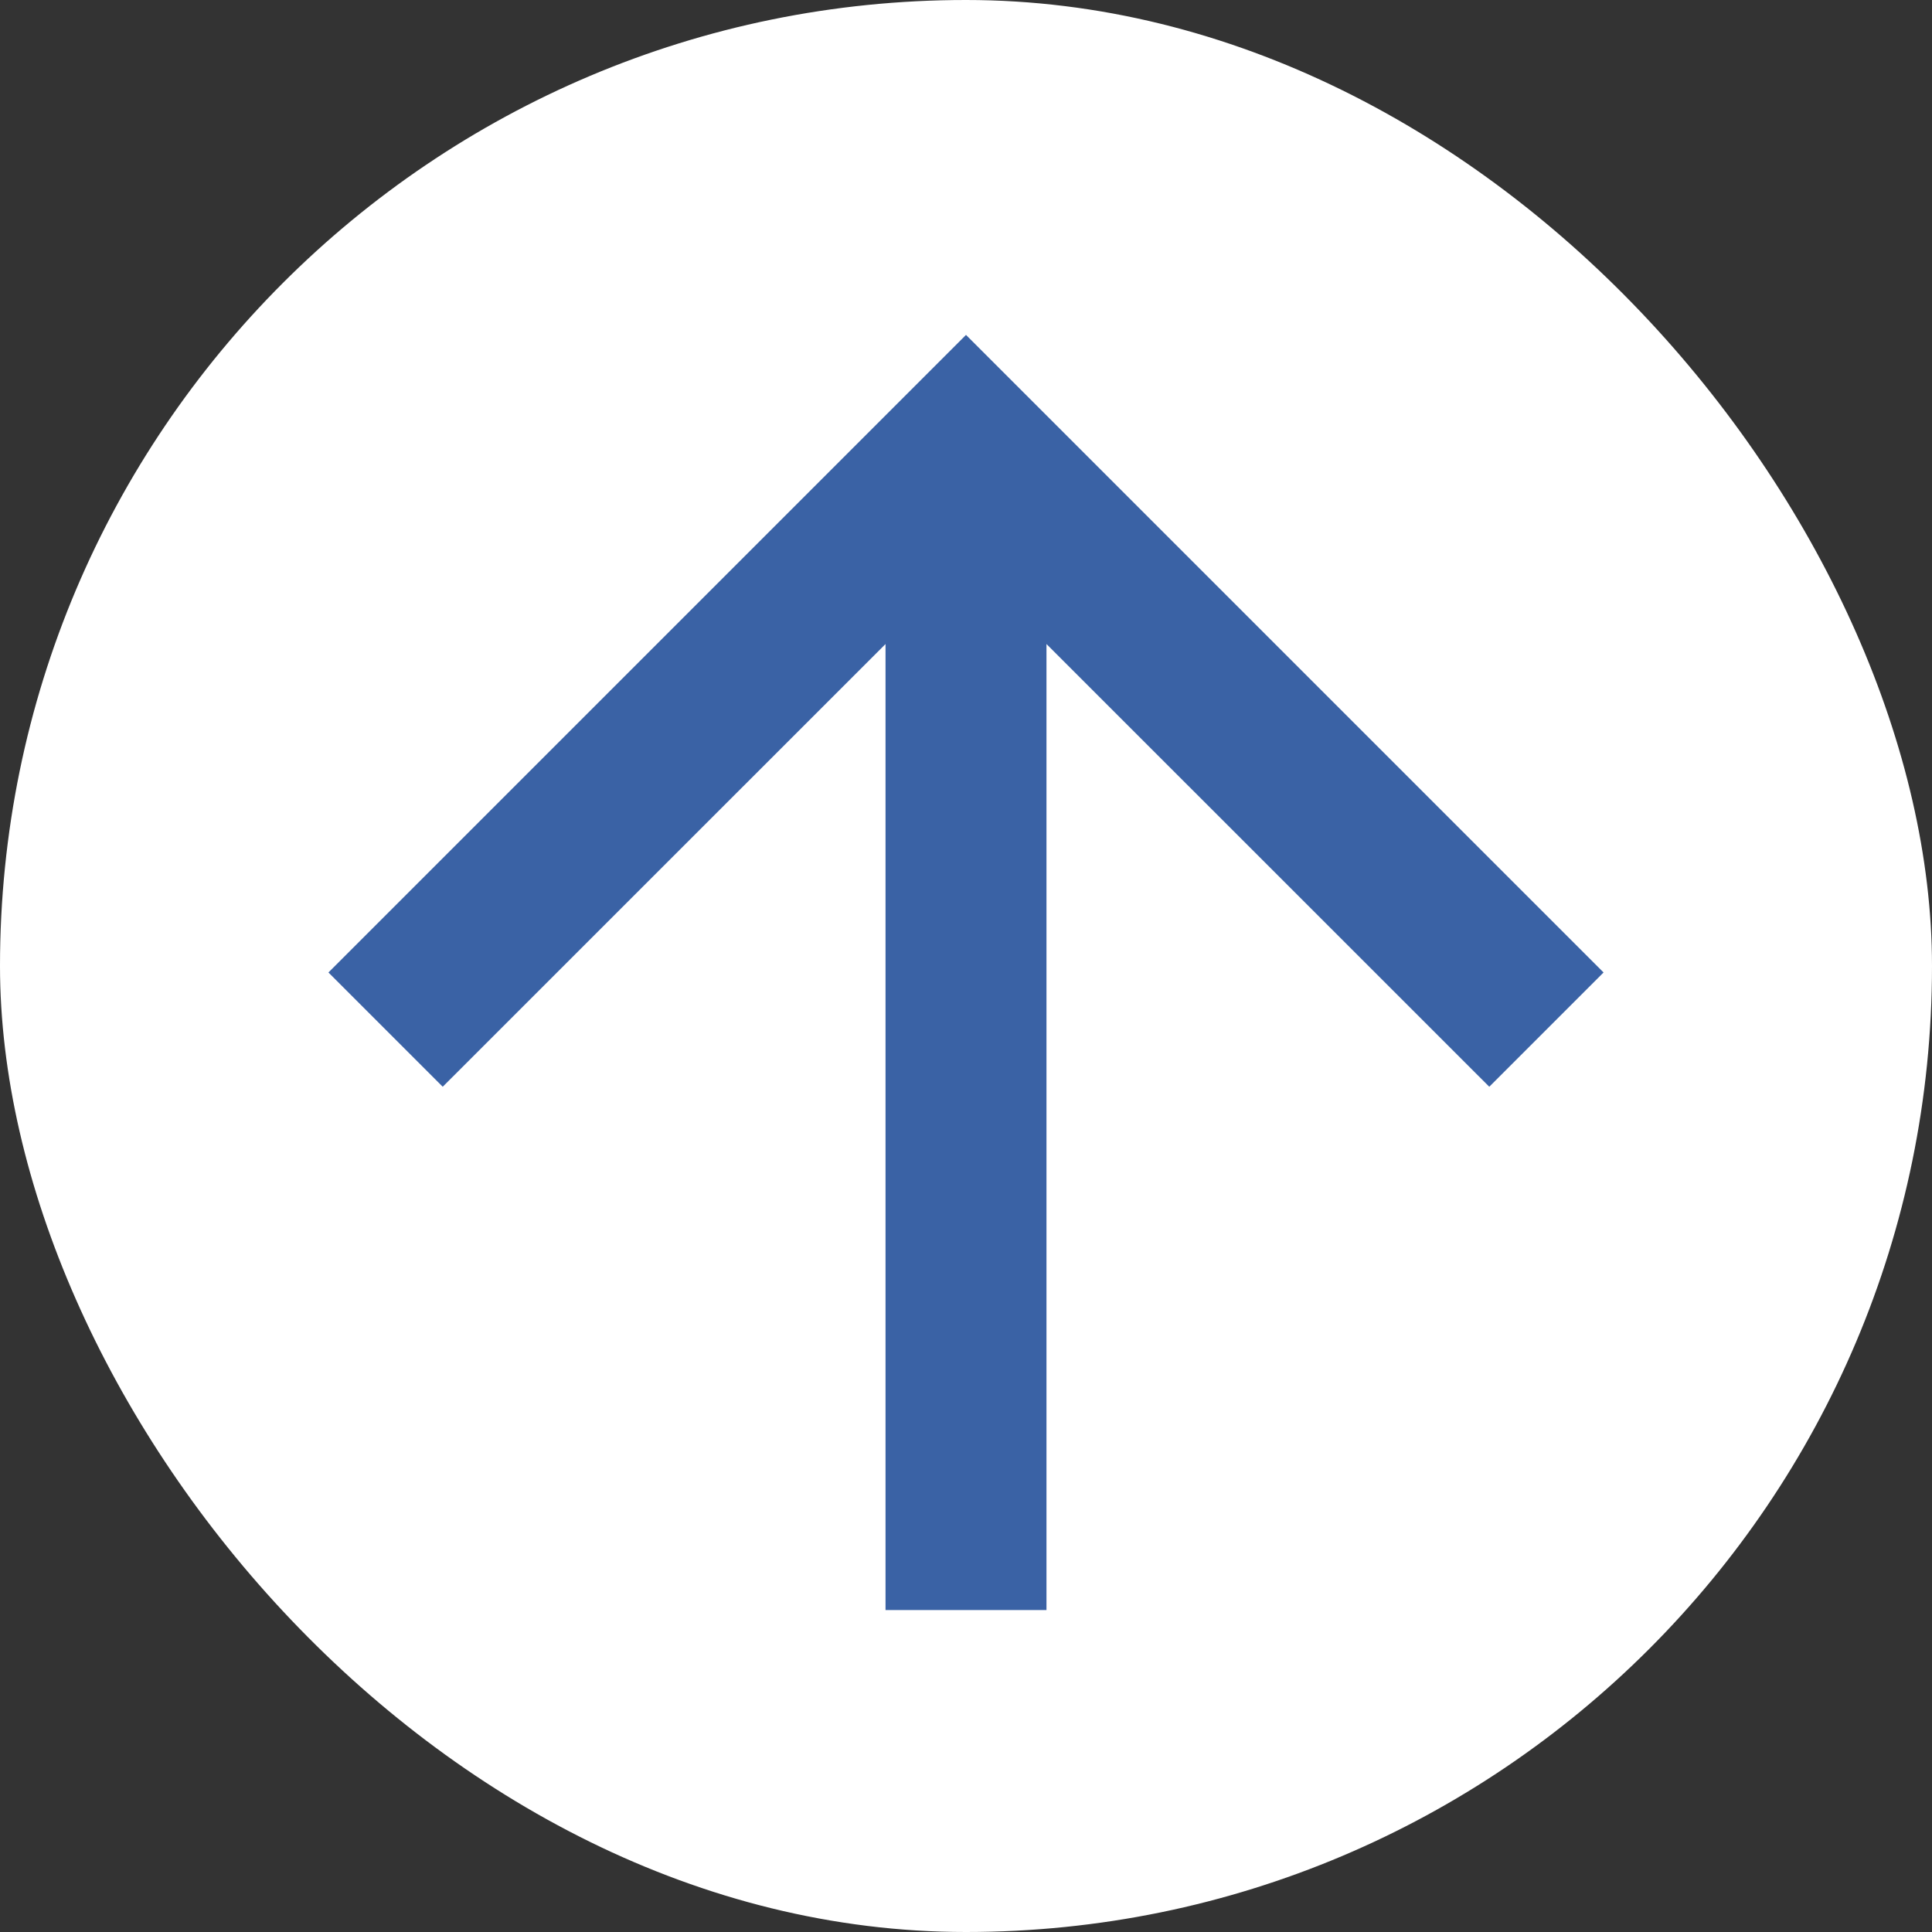 <svg width="26" height="26" viewBox="0 0 26 26" fill="none" xmlns="http://www.w3.org/2000/svg">
<rect x="0" y="0" width="26" height="26" fill="#333333" stroke="none"/>
<rect width="26" height="26" rx="13" fill="white"/>
<path d="M14.083 21.667H11.917V8.667L5.958 14.625L4.42 13.087L13 4.507L21.58 13.087L20.042 14.625L14.083 8.667V21.667Z" fill="#3A62A5"/>
</svg>
